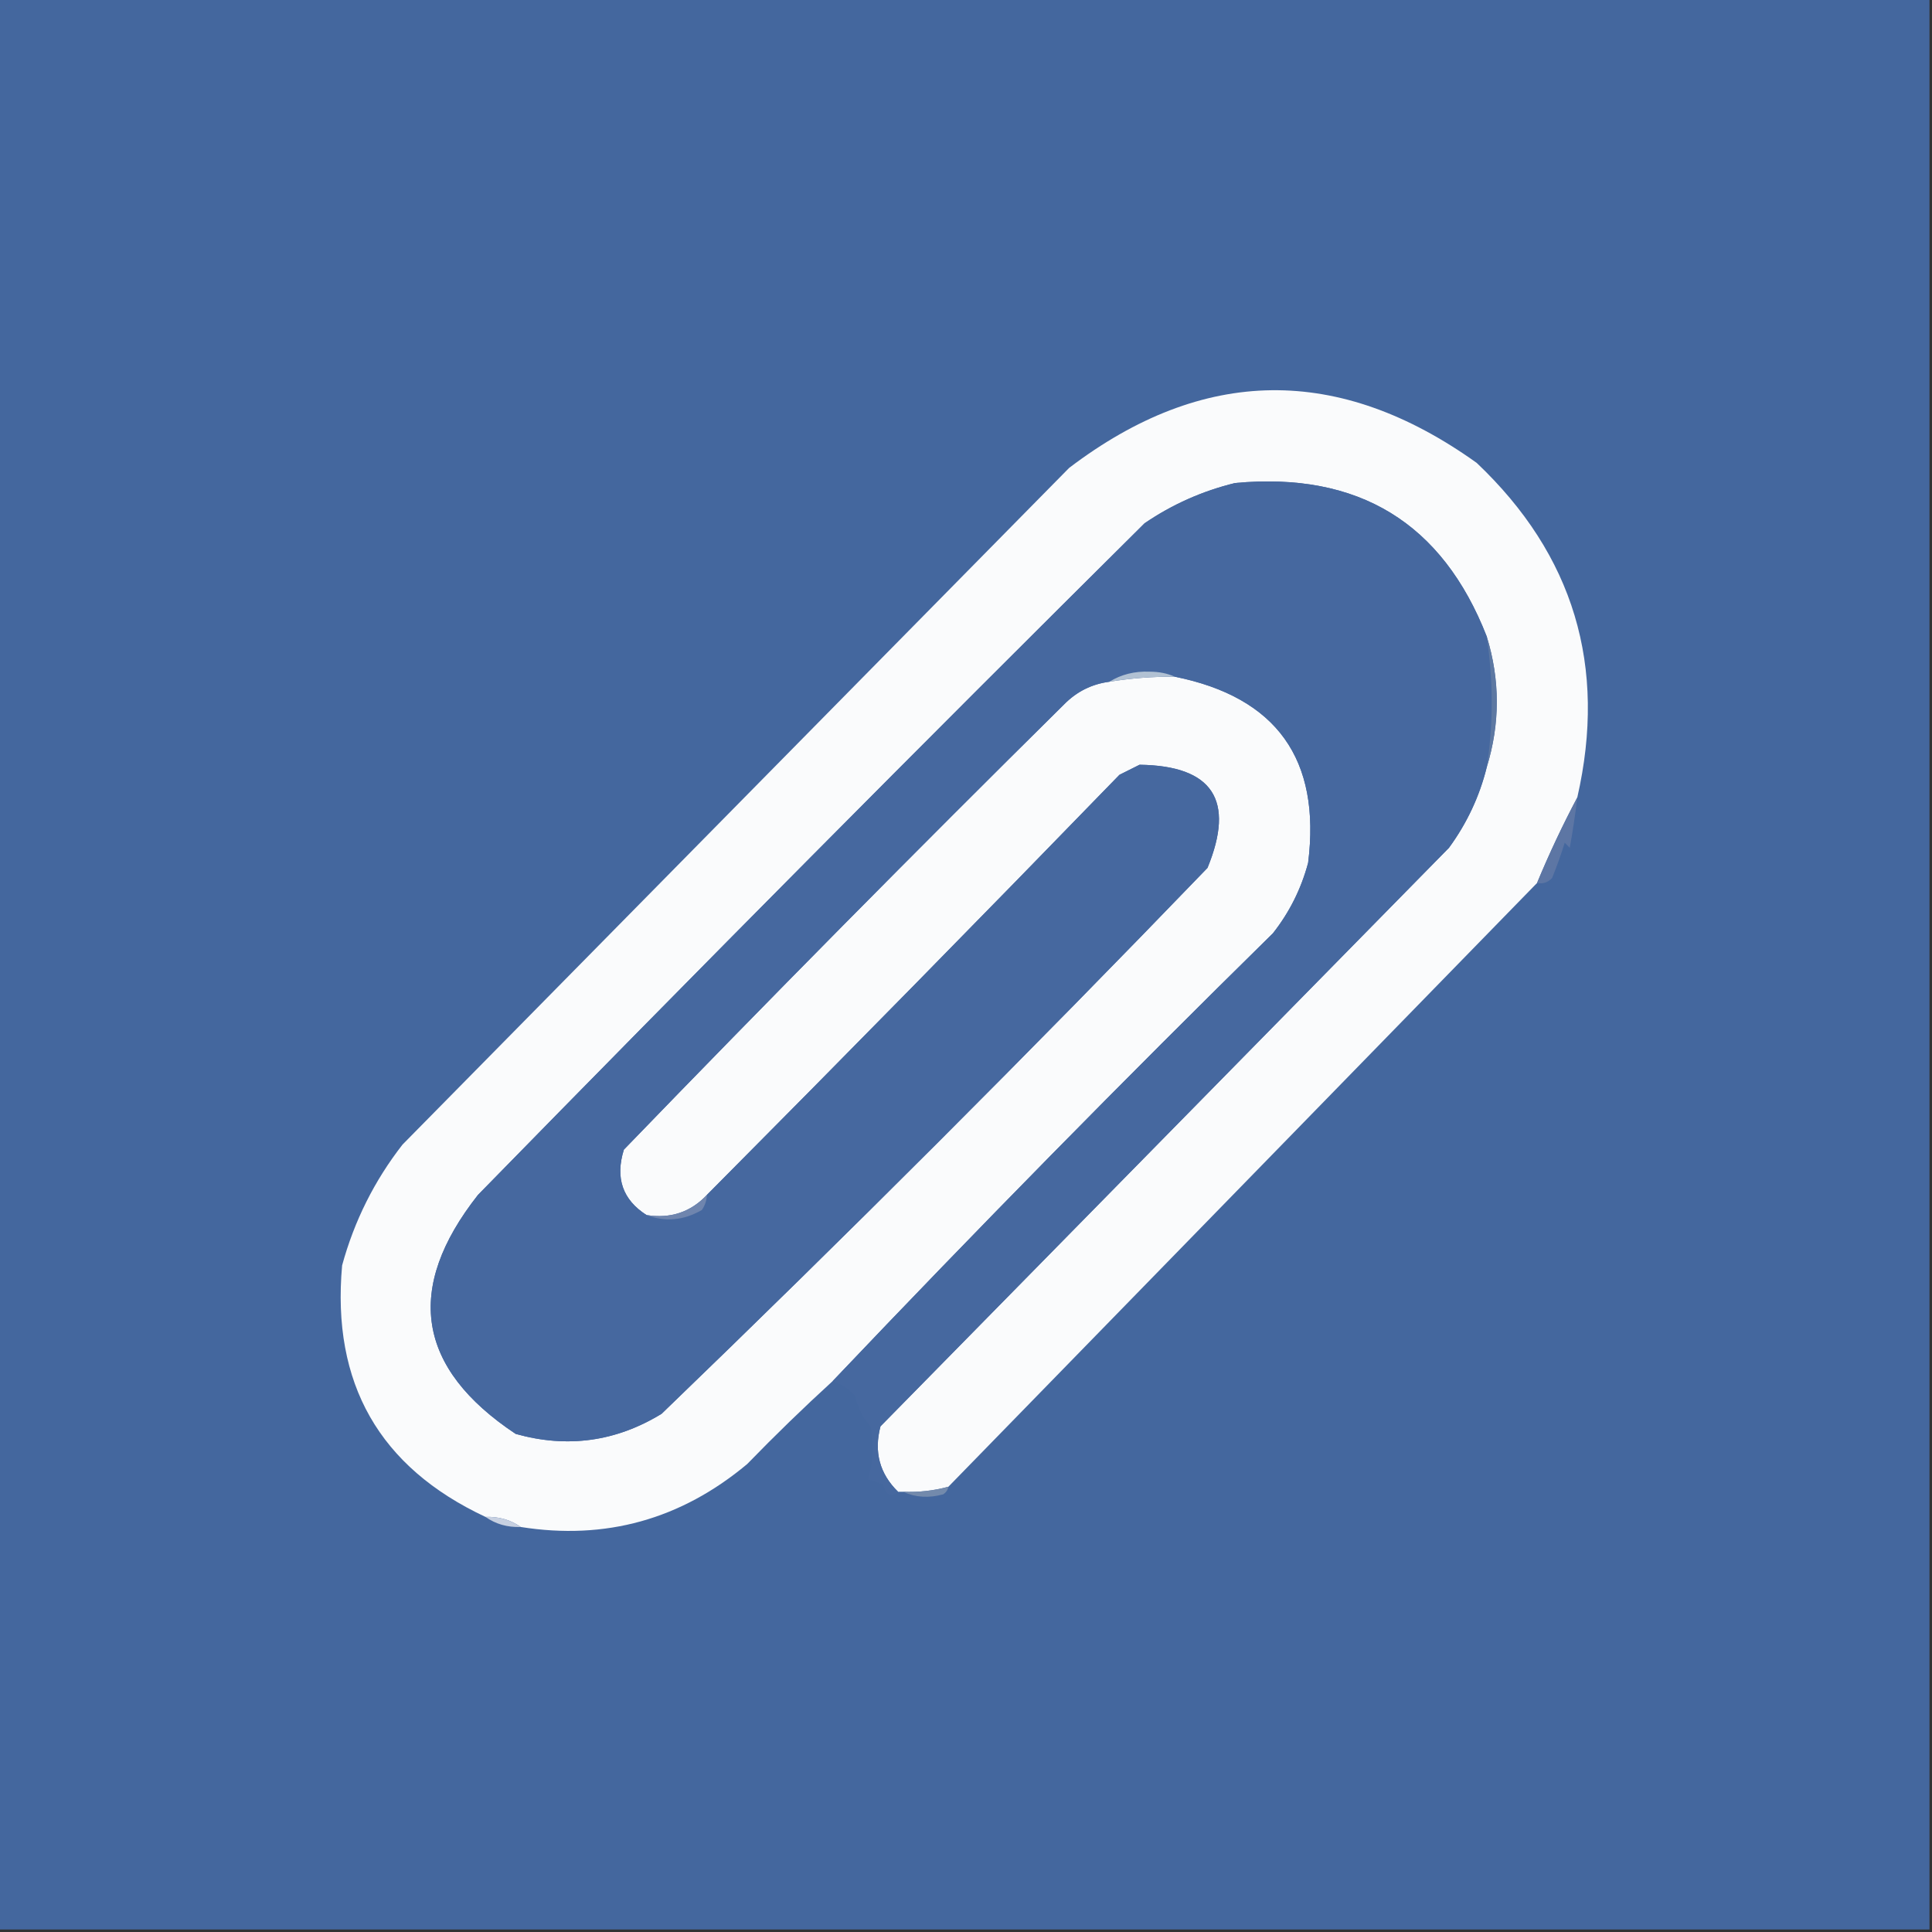 <?xml version="1.0" encoding="UTF-8"?>
<!DOCTYPE svg PUBLIC "-//W3C//DTD SVG 1.1//EN" "http://www.w3.org/Graphics/SVG/1.1/DTD/svg11.dtd">
<svg xmlns="http://www.w3.org/2000/svg" version="1.1" width="384px" height="384px" style="shape-rendering:geometricPrecision; text-rendering:geometricPrecision; image-rendering:optimizeQuality; fill-rule:evenodd; clip-rule:evenodd" xmlns:xlink="http://www.w3.org/1999/xlink">
<rect width="100%" height="100%" fill="#333333" stroke="none"/>
<g><path style="opacity:1" fill="#44679e" d="M -0.5,-0.5 C 127.5,-0.5 255.5,-0.5 383.5,-0.5C 383.5,127.5 383.5,255.5 383.5,383.5C 255.5,383.5 127.5,383.5 -0.5,383.5C -0.5,255.5 -0.5,127.5 -0.5,-0.5 Z"/></g>
<g><path style="opacity:1" fill="#fafbfc" d="M 313.5,158.5 C 310.581,164.008 307.914,169.674 305.5,175.5C 266.527,215.473 227.527,255.473 188.5,295.5C 185.57,296.299 182.57,296.632 179.5,296.5C 179.167,296.5 178.833,296.5 178.5,296.5C 174.835,292.919 173.668,288.585 175,283.5C 212.667,245.167 250.333,206.833 288,168.5C 291.567,163.615 294.067,158.282 295.5,152.5C 298.167,143.833 298.167,135.167 295.5,126.5C 286.662,103.899 269.995,93.732 245.5,96C 239.008,97.58 233.008,100.246 227.5,104C 182.999,148.167 138.833,192.667 95,237.5C 80.342,256.115 82.842,271.948 102.5,285C 112.764,287.878 122.431,286.545 131.5,281C 168.36,245.473 204.527,209.306 240,172.5C 245.526,159.03 241.026,152.197 226.5,152C 225.167,152.667 223.833,153.333 222.5,154C 195.327,182.007 167.993,209.84 140.5,237.5C 137.271,240.925 133.271,242.258 128.5,241.5C 123.745,238.463 122.245,234.129 124,228.5C 152.805,198.695 181.972,169.195 211.5,140C 213.995,137.462 216.995,135.962 220.5,135.5C 224.798,134.8 229.131,134.467 233.5,134.5C 253.743,138.586 262.576,150.92 260,171.5C 258.613,176.675 256.28,181.342 253,185.5C 223.269,214.73 194.102,244.397 165.5,274.5C 159.702,279.797 154.035,285.297 148.5,291C 135.332,302.004 120.332,306.17 103.5,303.5C 101.485,302.076 99.152,301.41 96.5,301.5C 75.384,291.616 65.884,274.949 68,251.5C 70.413,242.674 74.413,234.674 80,227.5C 124.167,182.667 168.333,137.833 212.5,93C 239.124,72.75 266.124,72.416 293.5,92C 312.781,110.275 319.448,132.442 313.5,158.5 Z"/></g>
<g><path style="opacity:1" fill="#46689f" d="M 295.5,126.5 C 296.814,135.395 296.814,144.062 295.5,152.5C 294.067,158.282 291.567,163.615 288,168.5C 250.333,206.833 212.667,245.167 175,283.5C 173.668,288.585 174.835,292.919 178.5,296.5C 177.05,297.658 176.05,297.158 175.5,295C 174.5,294.667 173.5,294.333 172.5,294C 173.622,290.591 173.789,287.091 173,283.5C 171.473,281.779 170.473,279.779 170,277.5C 168.729,276.117 167.229,275.117 165.5,274.5C 194.102,244.397 223.269,214.73 253,185.5C 256.28,181.342 258.613,176.675 260,171.5C 262.576,150.92 253.743,138.586 233.5,134.5C 232.036,133.84 230.369,133.507 228.5,133.5C 225.514,133.382 222.848,134.048 220.5,135.5C 216.995,135.962 213.995,137.462 211.5,140C 181.972,169.195 152.805,198.695 124,228.5C 122.245,234.129 123.745,238.463 128.5,241.5C 132.193,242.918 135.86,242.585 139.5,240.5C 140.127,239.583 140.461,238.583 140.5,237.5C 167.993,209.84 195.327,182.007 222.5,154C 223.833,153.333 225.167,152.667 226.5,152C 241.026,152.197 245.526,159.03 240,172.5C 204.527,209.306 168.36,245.473 131.5,281C 122.431,286.545 112.764,287.878 102.5,285C 82.842,271.948 80.342,256.115 95,237.5C 138.833,192.667 182.999,148.167 227.5,104C 233.008,100.246 239.008,97.58 245.5,96C 269.995,93.732 286.662,103.899 295.5,126.5 Z"/></g>
<g><path style="opacity:1" fill="#b1c1d3" d="M 233.5,134.5 C 229.131,134.467 224.798,134.8 220.5,135.5C 222.848,134.048 225.514,133.382 228.5,133.5C 230.369,133.507 232.036,133.84 233.5,134.5 Z"/></g>
<g><path style="opacity:1" fill="#5d78a2" d="M 295.5,126.5 C 298.167,135.167 298.167,143.833 295.5,152.5C 296.814,144.062 296.814,135.395 295.5,126.5 Z"/></g>
<g><path style="opacity:1" fill="#5d76a4" d="M 313.5,158.5 C 313.11,161.839 312.61,165.173 312,168.5C 311.667,168.167 311.333,167.833 311,167.5C 310.265,169.871 309.432,172.205 308.5,174.5C 307.675,175.386 306.675,175.719 305.5,175.5C 307.914,169.674 310.581,164.008 313.5,158.5 Z"/></g>
<g><path style="opacity:1" fill="#6f85ae" d="M 140.5,237.5 C 140.461,238.583 140.127,239.583 139.5,240.5C 135.86,242.585 132.193,242.918 128.5,241.5C 133.271,242.258 137.271,240.925 140.5,237.5 Z"/></g>
<g><path style="opacity:1" fill="#738aac" d="M 188.5,295.5 C 188.389,296.117 188.056,296.617 187.5,297C 184.633,297.801 181.966,297.634 179.5,296.5C 182.57,296.632 185.57,296.299 188.5,295.5 Z"/></g>
<g><path style="opacity:1" fill="#c7d0e1" d="M 96.5,301.5 C 99.152,301.41 101.485,302.076 103.5,303.5C 100.848,303.59 98.514,302.924 96.5,301.5 Z"/></g>
</svg>
